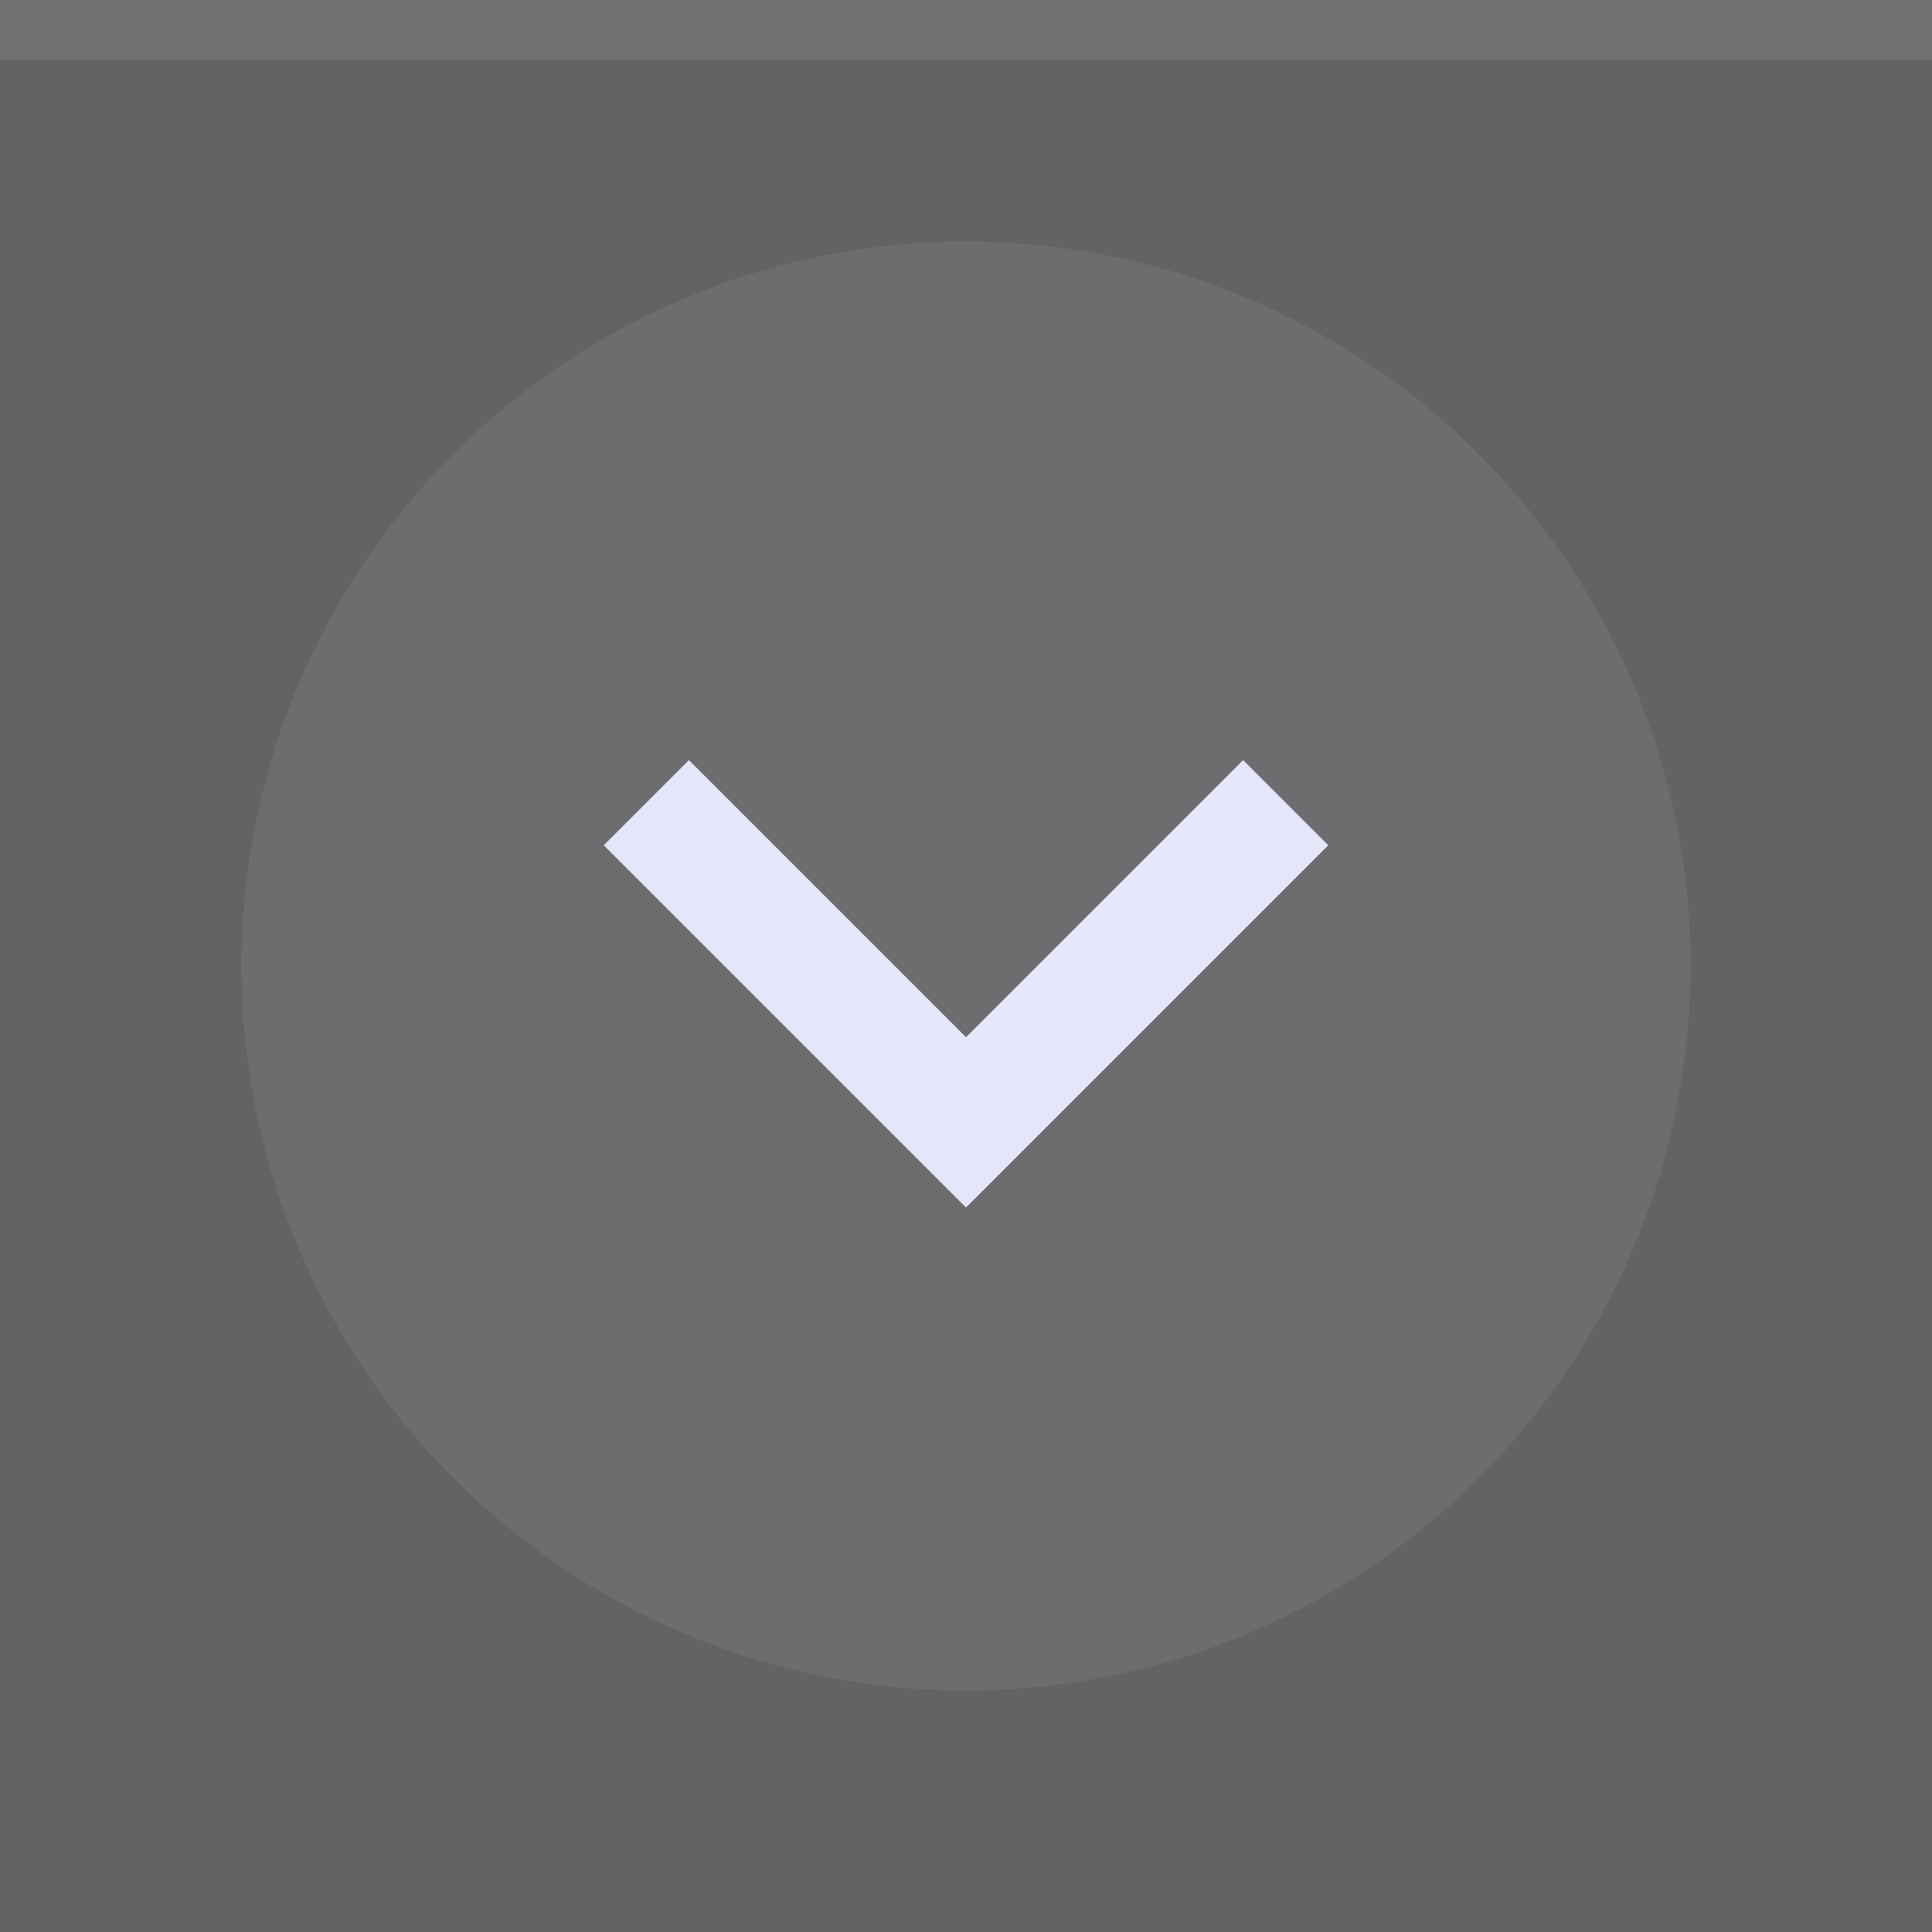 <svg xmlns="http://www.w3.org/2000/svg" width="32" height="32" viewBox="0 0 32 32">
  <rect width="32" height="32" fill="#636363"/>
  <rect width="32" height="1" fill="#e6e6fa" fill-opacity="0.1"/>
  <g fill="#e6e6fa">
    <circle cx="16" cy="16" r="12" opacity="0.08"/>
    <path d="m22 14-1.41-1.41-4.59 4.59-4.59-4.59-1.41 1.41l6 6z"/>
  </g>
</svg>
